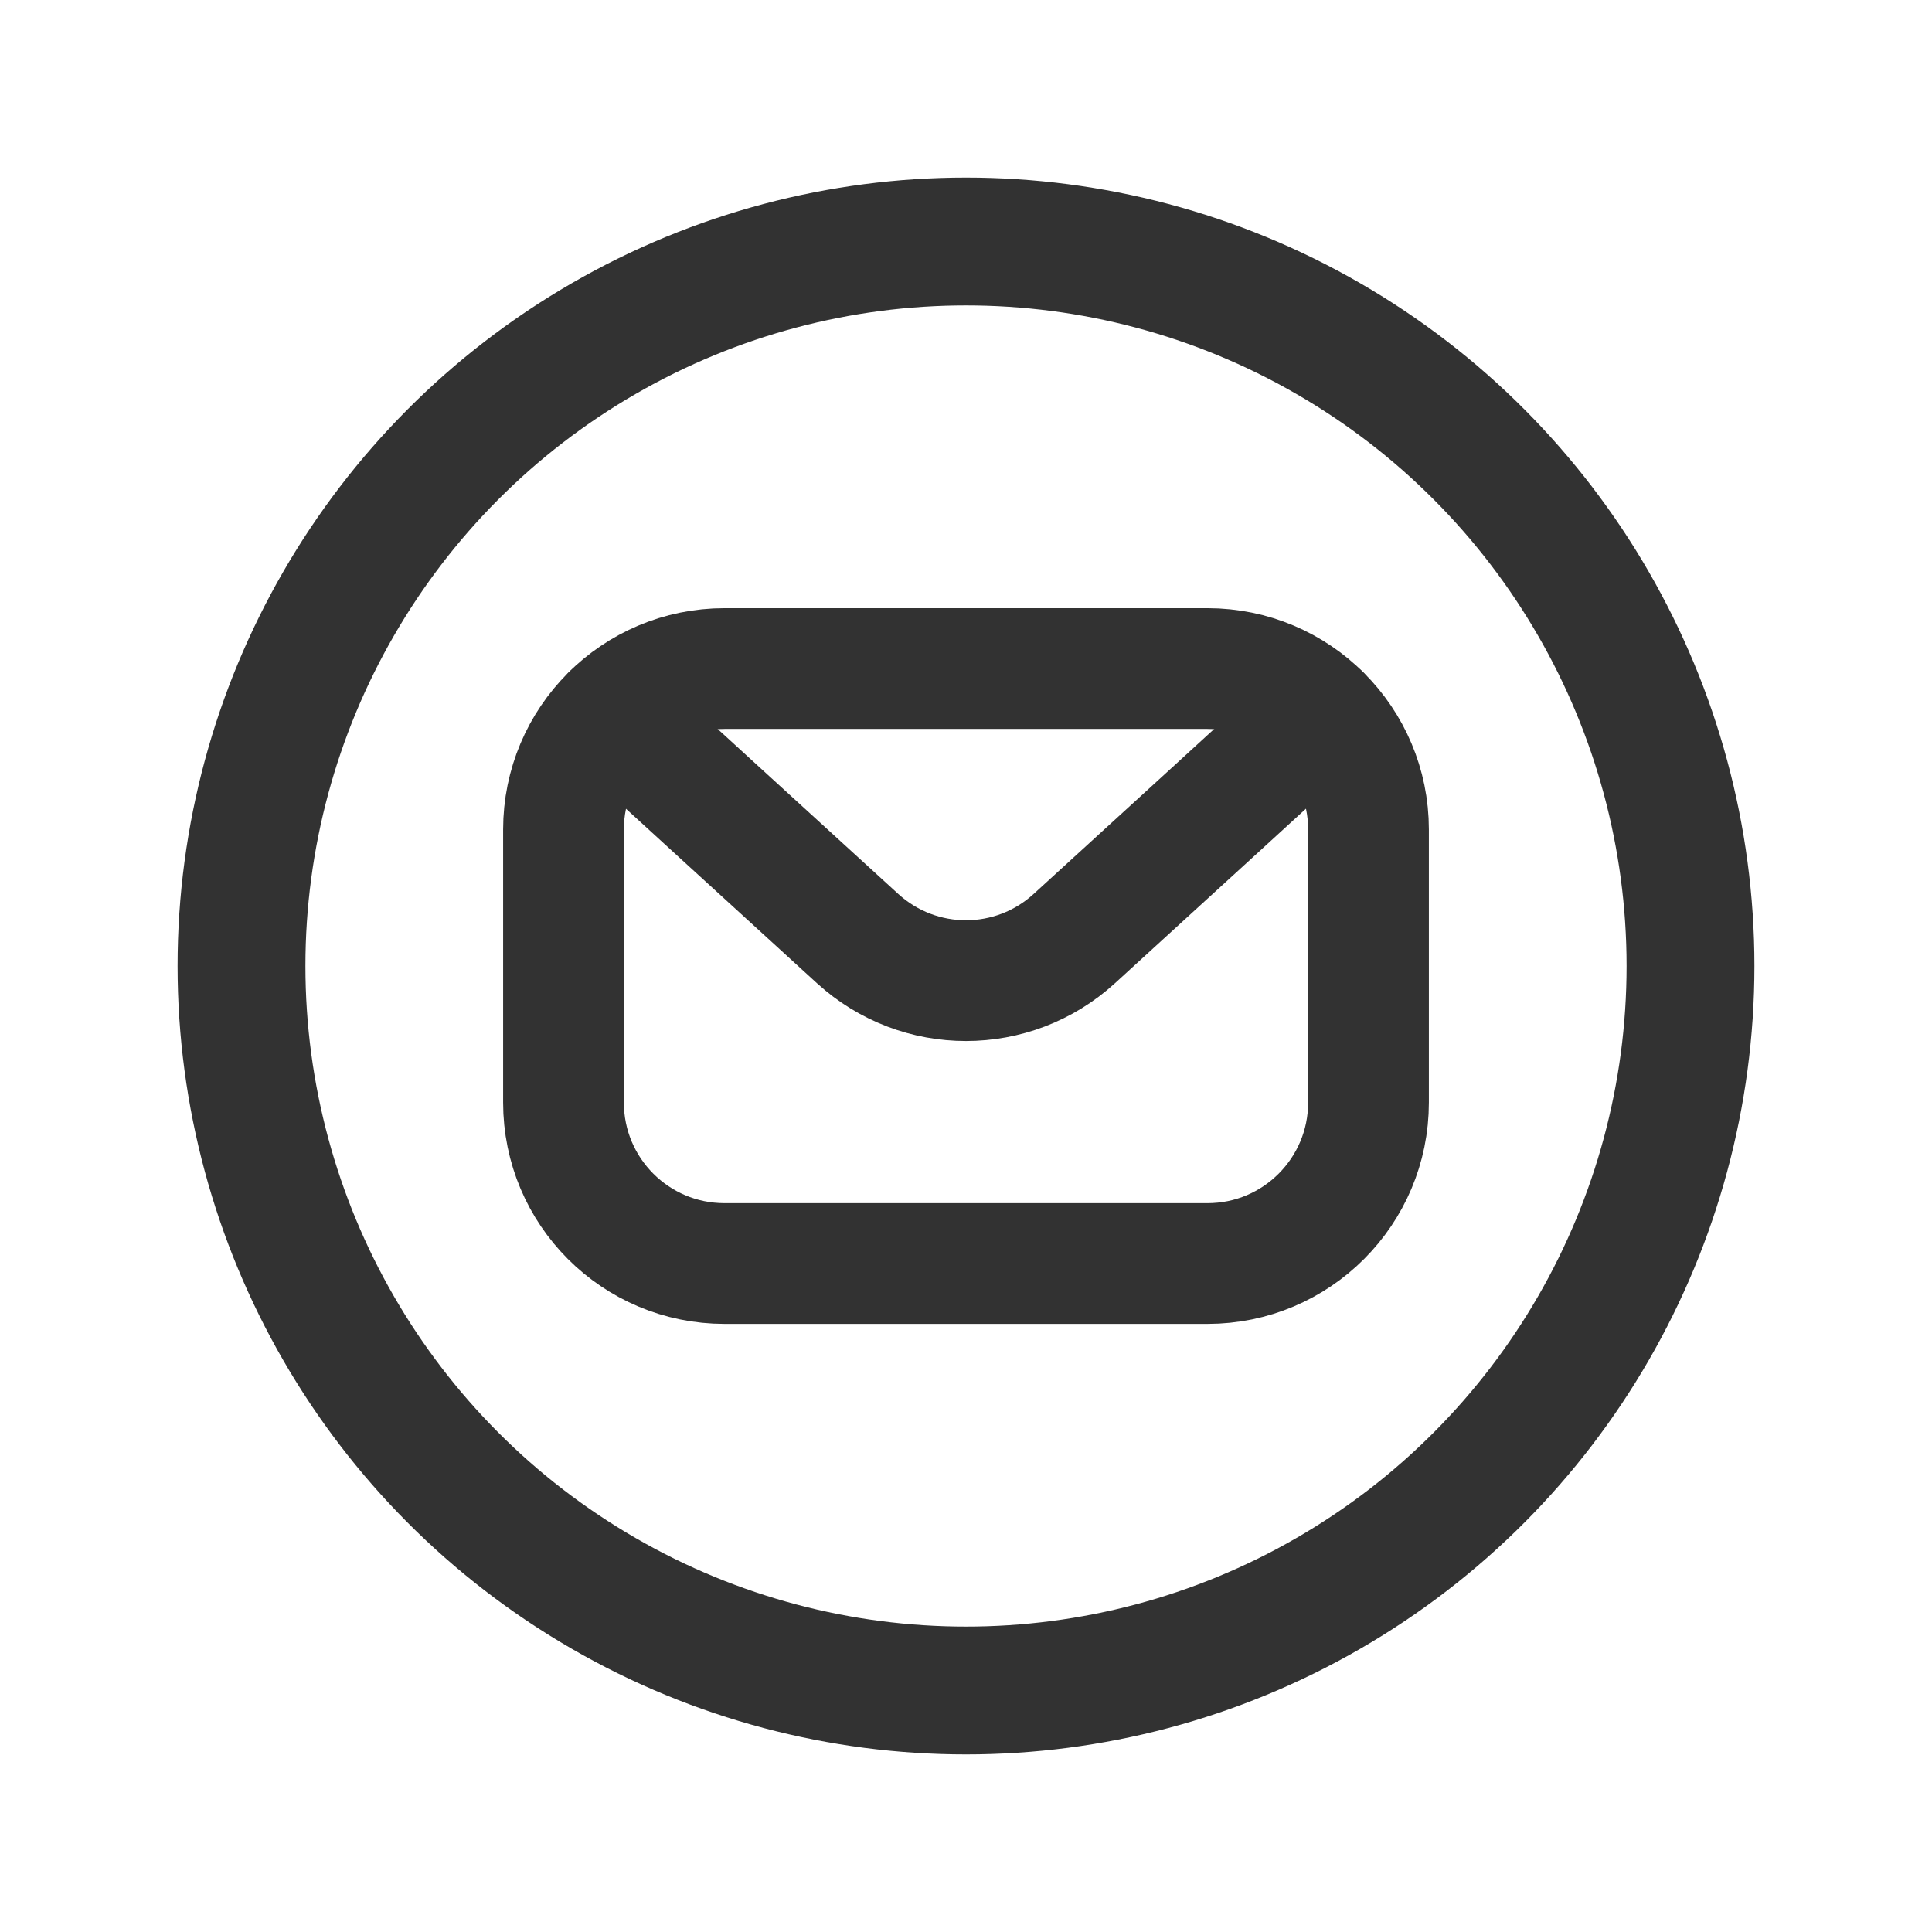 <?xml version="1.0" encoding="utf-8"?>
<!-- Generator: Adobe Illustrator 24.0.2, SVG Export Plug-In . SVG Version: 6.00 Build 0)  -->
<svg version="1.1" id="Layer_3" xmlns="http://www.w3.org/2000/svg" xmlns:xlink="http://www.w3.org/1999/xlink" x="0px" y="0px"
	 width="24px" height="24px" viewBox="0 0 24 24" enable-background="new 0 0 24 24" xml:space="preserve">
<g>
	<g>
		<g>
			<path id="XMLID_37_" fill="none" stroke="#323232" stroke-width="1.5" stroke-linecap="round" stroke-linejoin="round" d="
				M15,15.696H9c-1.105,0-2-0.895-2-2v-3.391c0-1.105,0.895-2,2-2h6c1.105,0,2,0.895,2,2v3.391C17,14.8,16.105,15.696,15,15.696z"/>
		</g>
		
			<circle fill="none" stroke="#323232" stroke-width="1.588" stroke-linecap="round" stroke-linejoin="round" cx="12" cy="12" r="9"/>
		<path fill="none" stroke="#323232" stroke-width="1.5" stroke-linecap="round" stroke-linejoin="round" d="M7.605,8.874
			c0.639,0.585,1.918,1.754,3.049,2.786c0.764,0.696,1.929,0.696,2.692-0.001c1.164-1.062,2.419-2.21,3.048-2.786"/>
	</g>
	<g>
		<path fill="none" d="M0,0h24v24H0V0z"/>
	</g>
</g>
</svg>
